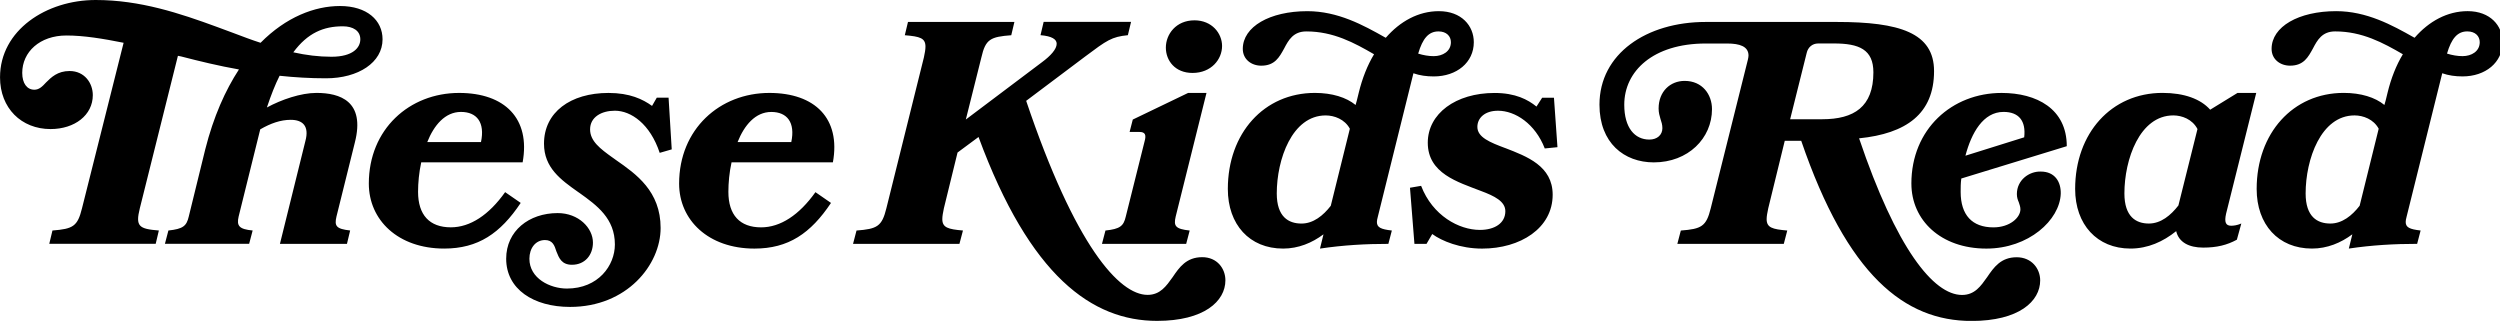 <svg xmlns="http://www.w3.org/2000/svg" width="187" height="24" viewBox="0 0 187 24"><path fill="currentColor" d="M20.94 18.237l1.902-7.684c.31-1.14-.216-1.59-1.093-1.59-.763 0-1.5.26-2.283.712l-1.616 6.522c-.165.71.048.948 1.048 1.044l-.262.997h-6.3l.26-.996c1.095-.118 1.357-.333 1.523-1.043l1.234-5.027c.618-2.444 1.498-4.412 2.52-5.976-1.495-.262-2.947-.616-4.325-.973l-.24-.048-2.85 11.407c-.334 1.352-.072 1.54 1.424 1.66l-.236.996H3.685l.238-.996c1.544-.12 1.877-.31 2.21-1.66L9.246 3.2c-1.544-.308-2.97-.545-4.276-.545-1.998 0-3.307 1.233-3.307 2.798 0 .783.358 1.258.905 1.258.357 0 .595-.236.88-.546.38-.378.856-.853 1.757-.853 1.118 0 1.737.903 1.737 1.804 0 1.496-1.356 2.538-3.16 2.538-2.187 0-3.78-1.567-3.78-3.867C.002 2.253 3.472 0 7.155 0c3.327 0 6.298.995 9.078 2.015l1.214.45c.69.26 1.376.522 2.042.736C21.39 1.28 23.53.45 25.43.45c2.02 0 3.185 1.067 3.185 2.49 0 1.73-1.807 2.917-4.23 2.917-1.19 0-2.355-.07-3.472-.19-.333.665-.642 1.448-.95 2.373 1.093-.593 2.543-1.09 3.707-1.09 1.76 0 3.66.616 2.875 3.7l-1.377 5.547c-.166.712-.024.926 1.023 1.044l-.238.998H20.94zm.998-14.324c.952.213 1.9.332 2.852.332 1.617 0 2.162-.688 2.162-1.304 0-.64-.545-.973-1.307-.973-1.45 0-2.637.5-3.707 1.947zm9.57 8.228c-.166.76-.237 1.543-.237 2.207 0 1.73.857 2.656 2.45 2.656 1.45 0 2.853-.925 4.063-2.632l1.165.806c-1.52 2.278-3.184 3.415-5.726 3.415-3.447 0-5.635-2.132-5.635-4.86 0-4.078 3.043-6.782 6.753-6.782 3.422 0 5.347 1.92 4.752 5.193H31.51zm.453-1.516h4.017c.31-1.47-.31-2.253-1.498-2.253s-2.02.997-2.52 2.254zm13.863 1.163l.26.188c1.5 1.044 3.33 2.326 3.33 5.076 0 2.752-2.52 5.906-6.772 5.906-2.735 0-4.78-1.327-4.78-3.605 0-2.085 1.712-3.414 3.852-3.414 1.568 0 2.638 1.115 2.638 2.206 0 .926-.595 1.66-1.57 1.66-.782 0-.973-.52-1.163-.997-.142-.45-.285-.852-.856-.852-.712 0-1.164.617-1.164 1.398 0 1.472 1.545 2.23 2.804 2.23 2.355 0 3.59-1.73 3.59-3.295 0-1.946-1.33-2.916-2.66-3.866l-.072-.048c-1.31-.925-2.57-1.827-2.57-3.628 0-2.347 1.974-3.795 4.825-3.795 1.593 0 2.568.472 3.257.97l.354-.616h.882l.236 3.867-.9.26c-.714-2.16-2.14-3.152-3.354-3.152-.997 0-1.853.472-1.853 1.397 0 .878.76 1.448 1.686 2.112h.003zm8.896.354c-.168.76-.237 1.544-.237 2.208 0 1.73.854 2.656 2.447 2.656 1.45 0 2.85-.925 4.065-2.632l1.163.805c-1.52 2.278-3.184 3.415-5.726 3.415-3.446 0-5.634-2.133-5.634-4.86 0-4.08 3.042-6.783 6.75-6.783 3.422 0 5.348 1.92 4.752 5.192h-7.58zm.45-1.515h4.018c.31-1.47-.31-2.253-1.496-2.253-1.19 0-2.02.996-2.52 2.253zm8.638 7.613l.26-.997c1.545-.117 1.9-.307 2.232-1.66l2.807-11.288c.07-.33.118-.592.118-.805 0-.642-.403-.76-1.545-.855l.238-.997h7.96l-.236.997c-1.546.12-1.924.285-2.235 1.66L72.244 8.94l5.702-4.292c.644-.476 1.094-.973 1.094-1.375 0-.334-.356-.57-1.21-.642l.235-.995h6.538l-.238.996c-1.214.12-1.57.38-3.187 1.59l-4.42 3.32c3.66 10.862 6.963 14.514 9.08 14.514.95 0 1.402-.664 1.878-1.328.497-.735 1.023-1.492 2.21-1.492 1.117 0 1.734.852 1.734 1.73 0 1.566-1.592 3.035-5.11 3.035-4.848 0-9.508-3.32-13.356-13.755l-1.57 1.162-1.022 4.172c-.07.333-.117.593-.117.806 0 .64.428.76 1.544.855l-.263.997h-7.96zm18.62 0l.26-.997c1.093-.117 1.355-.332 1.52-1.043l1.405-5.62c.142-.498.046-.71-.383-.71h-.736l.238-.927 4.136-1.99h1.377l-2.304 9.247c-.166.712-.023.926 1.047 1.044l-.262.998h-6.3.002zm6.915-16.72c1.31 0 2.068.973 2.068 1.92 0 .998-.807 2.016-2.21 2.016-1.307 0-1.995-.923-1.995-1.895 0-.998.76-2.04 2.138-2.04v-.003zm9.392 17.074l.262-1.067c-.855.64-1.877 1.067-3.02 1.067-2.518 0-4.135-1.802-4.135-4.457 0-4.175 2.71-7.187 6.513-7.187 1.283 0 2.353.334 3.043.903l.093-.332.146-.594c.26-1.066.643-2.04 1.142-2.868-1.475-.854-3.042-1.708-5.064-1.708-.974 0-1.33.64-1.664 1.282-.355.64-.687 1.28-1.71 1.28-.738 0-1.38-.474-1.38-1.257 0-1.66 2.02-2.82 4.826-2.82 2.283 0 4.183 1.04 5.822 1.966.024 0 .024.023.048.023 1.07-1.233 2.446-1.99 3.97-1.99 1.688 0 2.614 1.088 2.614 2.322 0 1.517-1.282 2.56-2.995 2.56-.547 0-1.047-.07-1.522-.236l-2.66 10.72c-.048.167-.072.307-.072.402 0 .404.287.547 1.118.64l-.26.998c-1.69 0-3.377.094-5.11.353h-.003zm.807-3.2l1.427-5.764c-.38-.712-1.166-.996-1.807-.996-2.52 0-3.66 3.296-3.66 5.835 0 1.753.88 2.253 1.85 2.253.883 0 1.62-.593 2.19-1.328zm6.538-11.384c.378.12.783.19 1.163.19.667 0 1.285-.356 1.285-1.043 0-.45-.334-.807-.928-.807-.737 0-1.187.523-1.52 1.66zm6.52 7.067c1.59.618 3.54 1.33 3.54 3.486 0 2.515-2.425 4.032-5.276 4.032-1.64 0-3.02-.568-3.732-1.09l-.428.736h-.904l-.333-4.198.833-.143c.856 2.23 2.83 3.297 4.398 3.297 1.093 0 1.902-.498 1.902-1.4 0-.733-.81-1.137-1.83-1.516-1.712-.665-3.972-1.305-3.972-3.605 0-2.18 2.094-3.723 4.993-3.723 1.57 0 2.496.498 3.138 1.018l.425-.662h.882l.262 3.7-.95.095c-.714-1.85-2.212-2.822-3.497-2.822-.996 0-1.544.547-1.544 1.21 0 .78.952 1.16 2.093 1.587zm22.136-.545H133.5l-1.235 5.05c-.07.333-.12.593-.12.807 0 .64.427.76 1.543.854l-.26.998h-7.962l.26-.997c1.547-.117 1.903-.307 2.236-1.66l2.78-11.122c.025-.12.047-.212.047-.307 0-.687-.665-.9-1.593-.9h-1.617c-3.92 0-6.084 2.062-6.084 4.577 0 1.73.785 2.608 1.877 2.608.593 0 .975-.356.975-.853 0-.262-.072-.476-.143-.69-.07-.235-.14-.474-.14-.78 0-1.282.877-2.066 1.947-2.066 1.33 0 2.046 1.02 2.046 2.112 0 2.182-1.784 3.983-4.353 3.983-2.21 0-4.064-1.444-4.064-4.314 0-3.818 3.52-6.19 7.94-6.19h9.814c4.685 0 7.273.806 7.273 3.675 0 3.202-2.088 4.674-5.607 5.03 2.782 8.23 5.562 11.715 7.7 11.715.952 0 1.404-.664 1.877-1.33.5-.733 1.023-1.49 2.212-1.49 1.116 0 1.757.85 1.757 1.73 0 1.566-1.592 3.035-5.133 3.035-5.016 0-9.293-3.416-12.74-13.47h.002zm2.448-7.28h-1.19c-.426 0-.76.284-.854.71l-1.237 4.957h2.4c2.376 0 3.827-.923 3.827-3.508 0-1.71-1.07-2.16-2.947-2.16zm5.787 10.48c0-4.078 3.043-6.78 6.75-6.78 2.616 0 4.874 1.184 4.874 3.983l-7.89 2.418c-.048.357-.048.69-.048.998 0 1.73.856 2.656 2.45 2.656 1.234 0 2.02-.736 2.02-1.35 0-.214-.073-.357-.12-.525-.072-.165-.145-.354-.145-.616 0-1.043.906-1.707 1.786-1.684 1.068 0 1.52.783 1.496 1.66-.07 1.968-2.4 4.102-5.562 4.102-3.42 0-5.61-2.133-5.61-4.86zm4.042-2.085l4.397-1.376c.142-1.234-.404-1.9-1.546-1.9-1.52 0-2.4 1.568-2.85 3.275h-.002zm15.764 5.644c-.973.782-2.114 1.302-3.42 1.302-2.497 0-4.136-1.802-4.136-4.457 0-4.175 2.71-7.187 6.533-7.187 1.618 0 2.855.452 3.567 1.257l2.046-1.256h1.4l-2.256 9.035c-.143.64-.026.9.378.9.167 0 .43-.024.762-.166l-.333 1.21c-.737.402-1.498.592-2.52.592-1.067 0-1.828-.403-2.02-1.233zm.167-1.92l1.427-5.718c-.38-.736-1.166-1.02-1.806-1.02-2.52 0-3.66 3.296-3.66 5.835 0 1.753.878 2.253 1.83 2.253.903 0 1.64-.618 2.208-1.35zm12.748 3.222l.263-1.067c-.857.64-1.88 1.067-3.02 1.067-2.52 0-4.137-1.802-4.137-4.457 0-4.175 2.71-7.187 6.512-7.187 1.284 0 2.354.334 3.042.903l.095-.332.145-.594c.26-1.066.642-2.04 1.142-2.868-1.475-.854-3.043-1.708-5.064-1.708-.975 0-1.33.64-1.665 1.282-.354.64-.686 1.28-1.71 1.28-.737 0-1.38-.474-1.38-1.257 0-1.66 2.02-2.82 4.827-2.82 2.282 0 4.183 1.04 5.822 1.966.024 0 .024.023.048.023 1.07-1.233 2.45-1.99 3.97-1.99 1.687 0 2.612 1.088 2.612 2.322 0 1.517-1.282 2.56-2.995 2.56-.546 0-1.046-.07-1.52-.236l-2.663 10.72c-.048.167-.07.307-.07.402 0 .404.286.547 1.116.64l-.26.998c-1.69 0-3.376.094-5.11.353zm.808-3.2l1.426-5.764c-.38-.712-1.165-.996-1.805-.996-2.52 0-3.66 3.296-3.66 5.835 0 1.753.877 2.253 1.85 2.253.882 0 1.62-.593 2.188-1.328zm6.538-11.384c.378.12.782.19 1.163.19.665 0 1.283-.356 1.283-1.043 0-.45-.333-.807-.928-.807-.737 0-1.186.523-1.52 1.66z"/></svg>